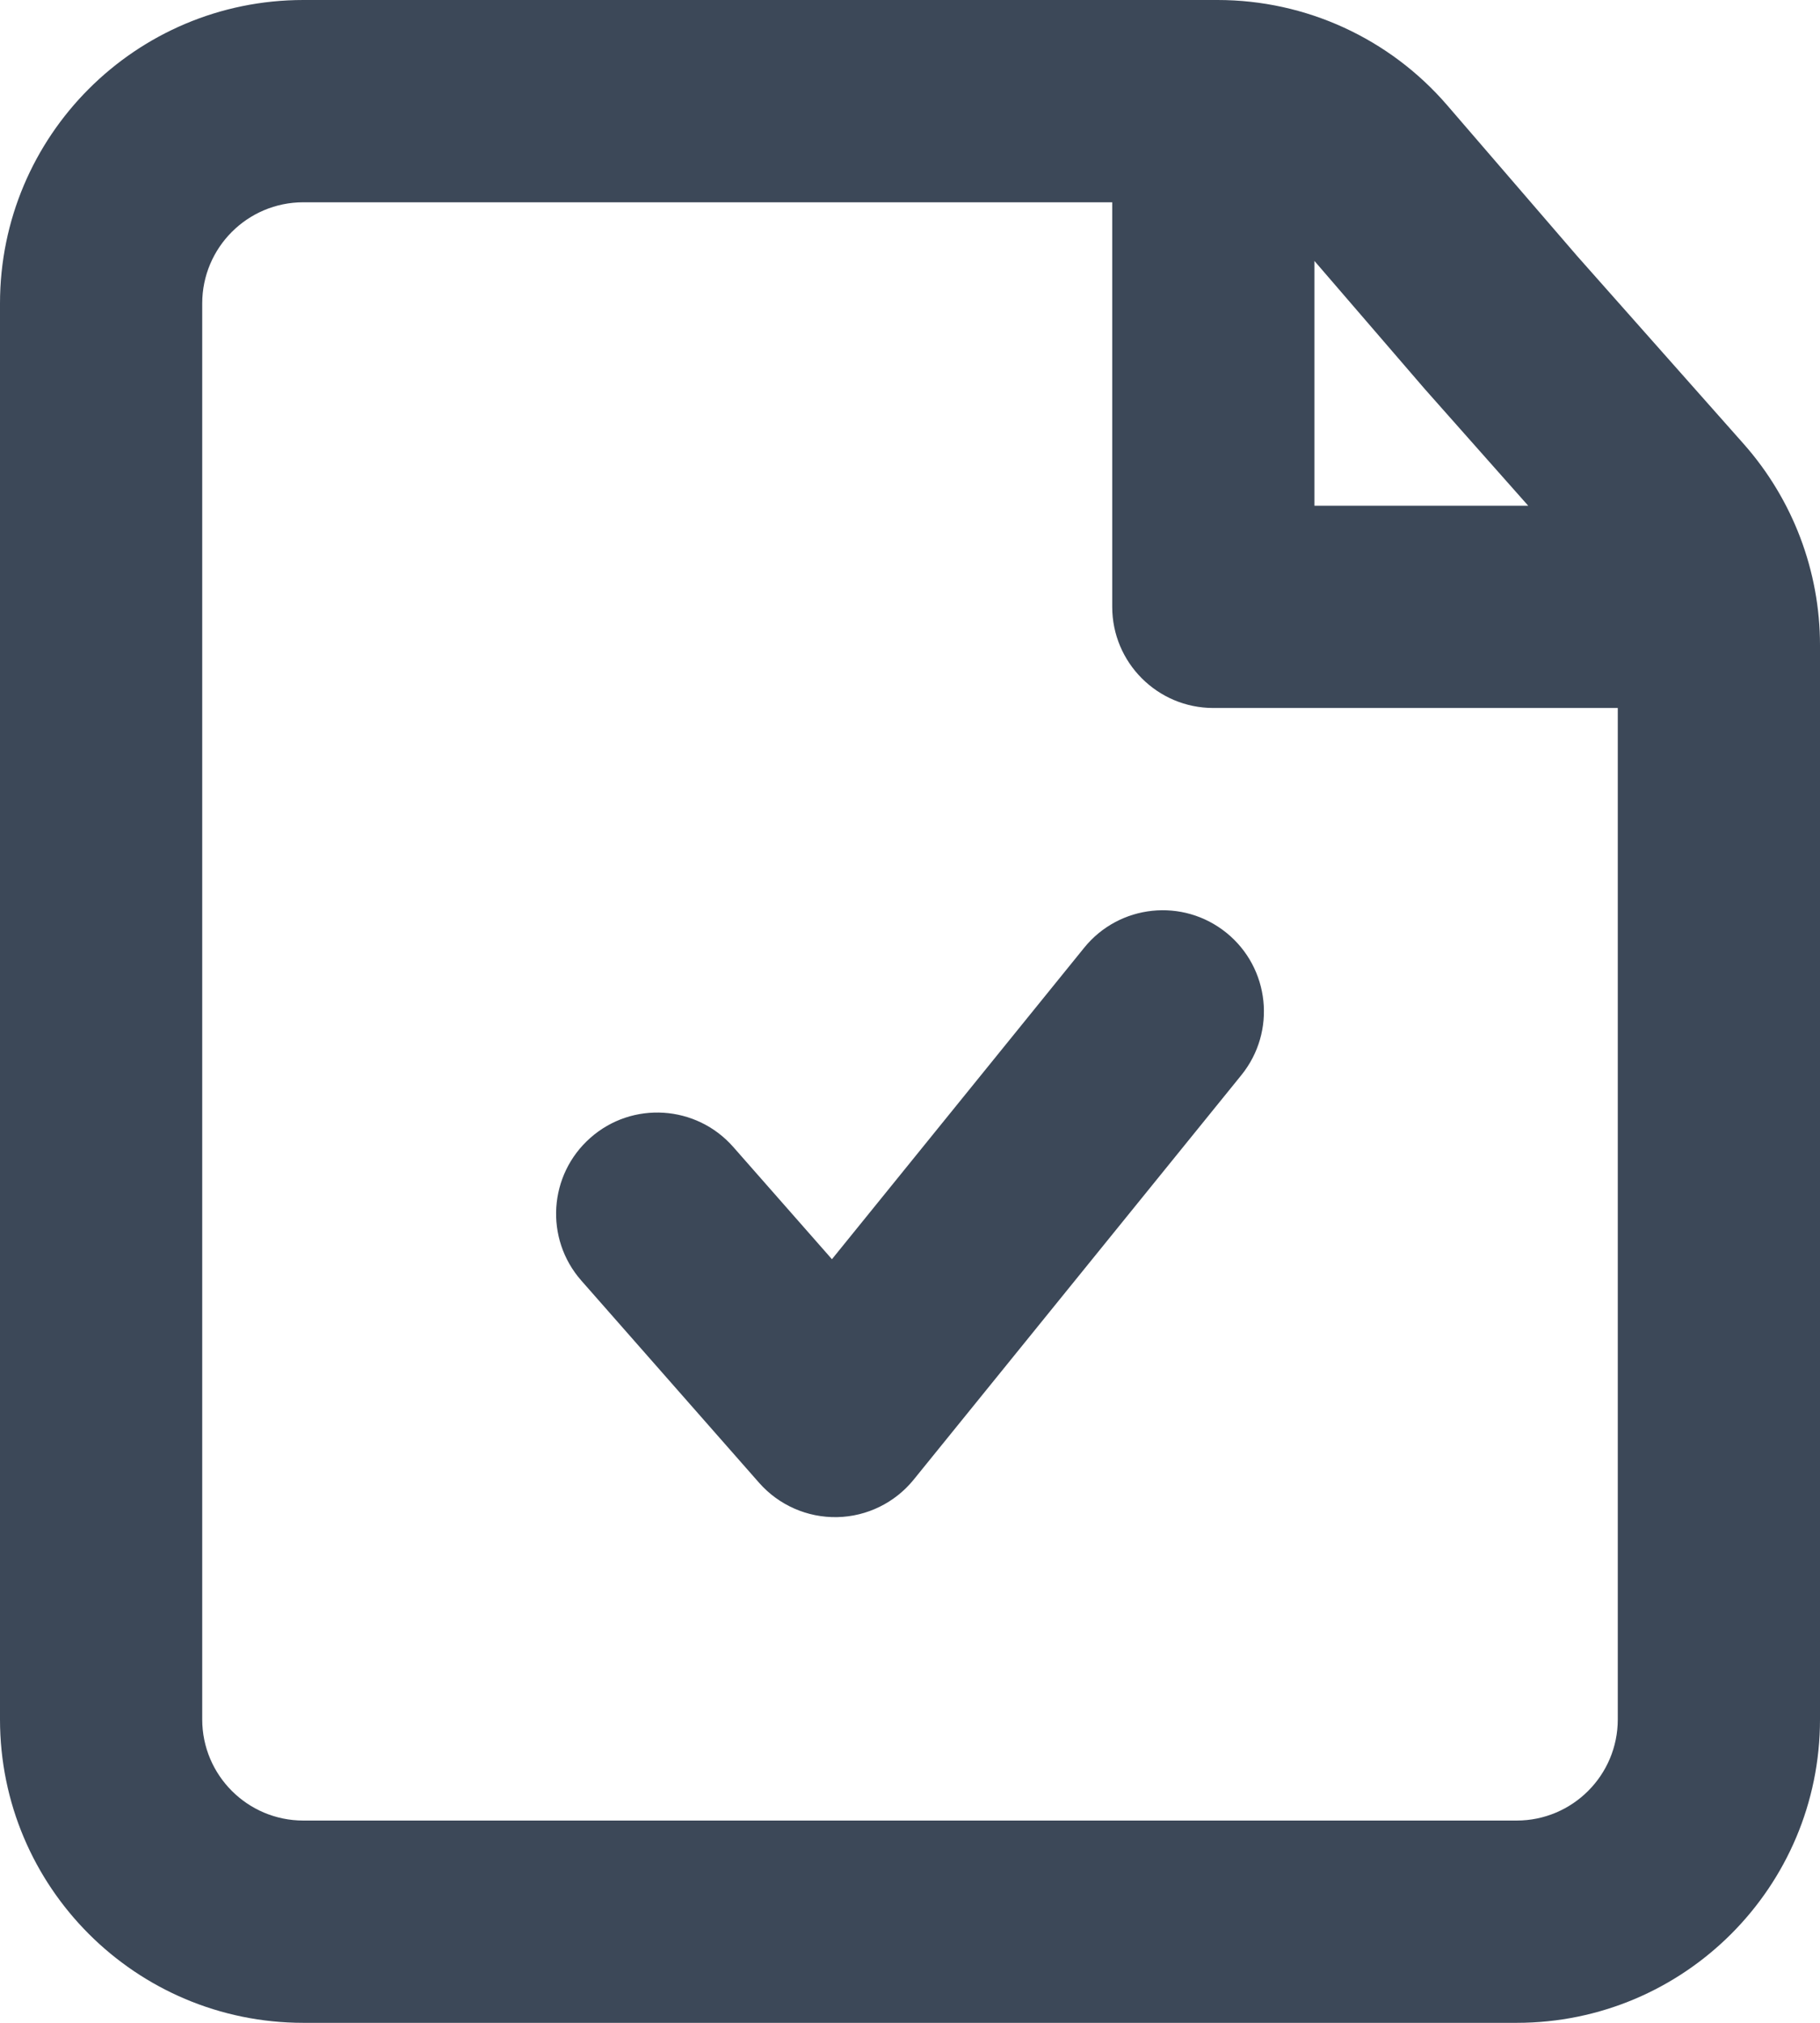 <svg width="18" height="20" viewBox="0 0 18 20" fill="none" xmlns="http://www.w3.org/2000/svg">
<path fill-rule="evenodd" clip-rule="evenodd" d="M15 20L3 20C1.343 20 1.96477e-06 18.657 0 17V3C0 1.343 1.343 0 3 0H9H12.042C12.915 0 13.744 0.38 14.314 1.042L15.597 2.53L17.245 4.389C17.731 4.938 18 5.646 18 6.379L18 10V17C18 18.657 16.657 20 15 20ZM14.091 3.846L13 2.58V5H15.114L14.091 3.846ZM11 6V2L9 2L3 2C2.448 2 2 2.448 2 3L2 17C2 17.552 2.448 18 3 18L15 18C15.552 18 16 17.552 16 17L16 10V7H12C11.448 7 11 6.552 11 6ZM12.277 10.63C12.625 10.2 12.559 9.571 12.13 9.223C11.7 8.875 11.071 8.941 10.723 9.37L8.228 12.45L7.251 11.339C6.886 10.925 6.254 10.884 5.84 11.249C5.425 11.614 5.384 12.246 5.749 12.661L7.508 14.661C7.703 14.882 7.985 15.006 8.28 15C8.574 14.994 8.851 14.858 9.036 14.63L12.277 10.63Z" fill="#3C4858"/>
</svg>
